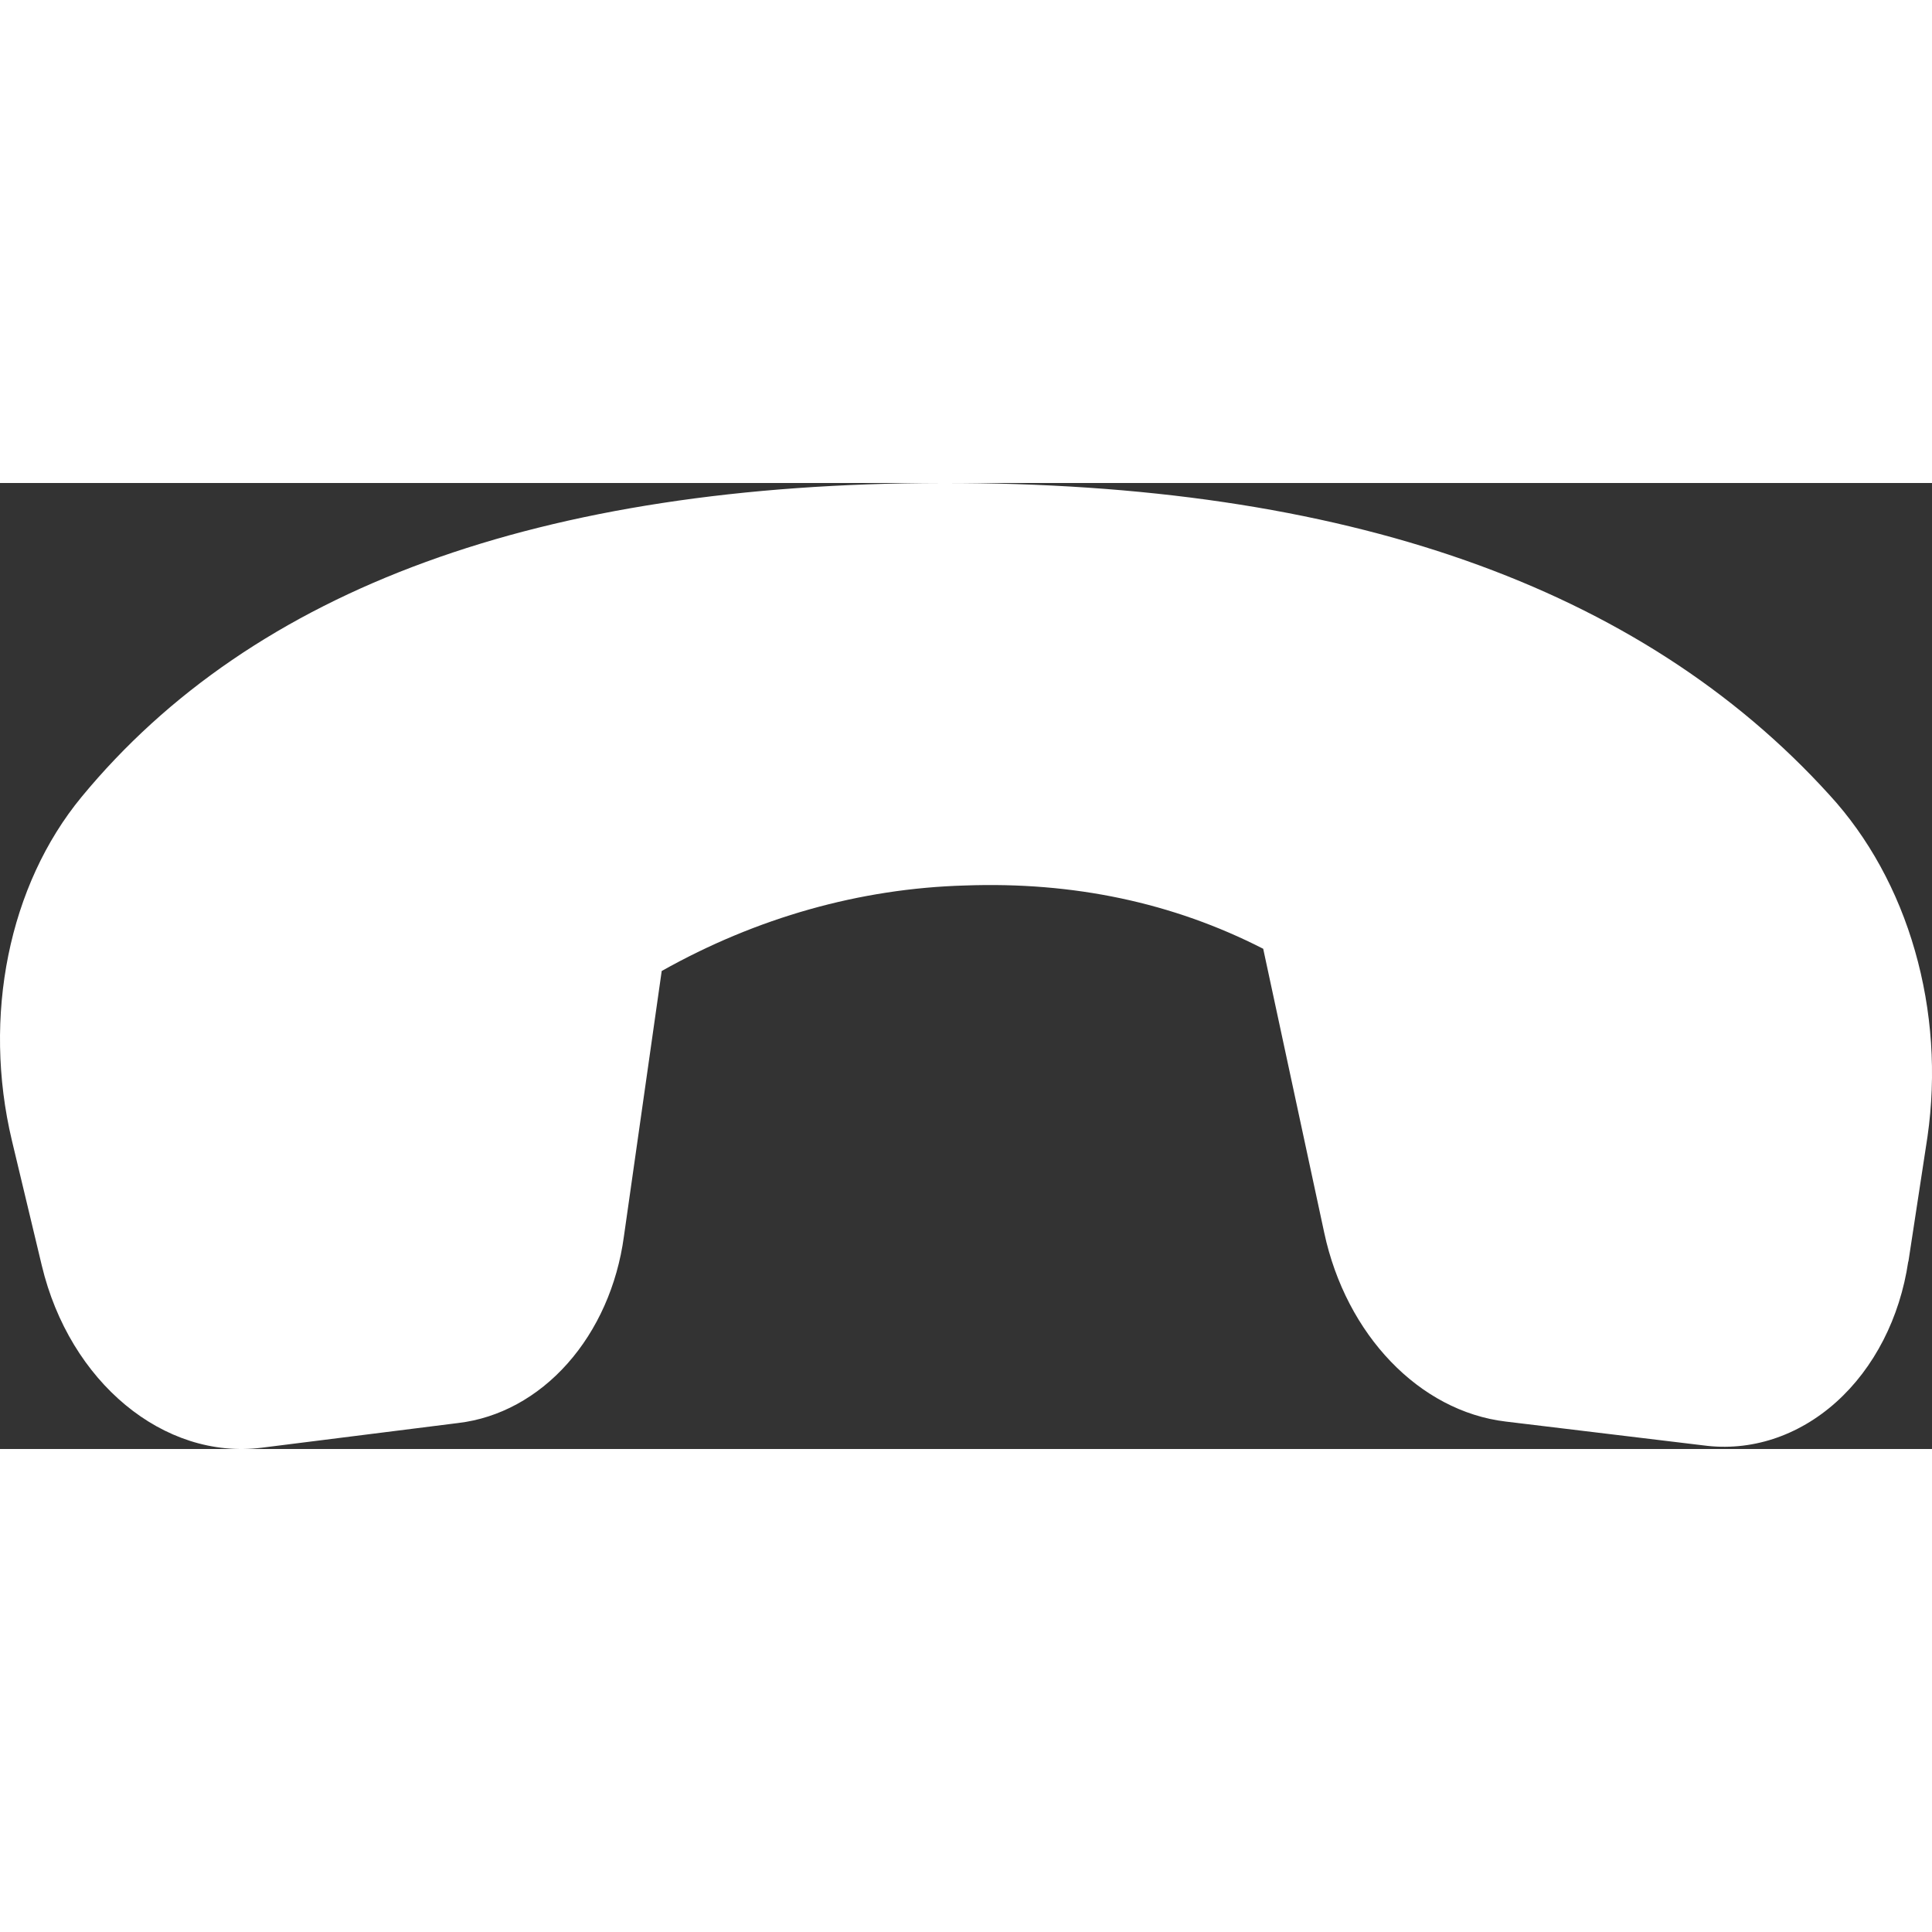 <svg width="24" height="24" viewBox="0 0 24 12" fill="none" xmlns="http://www.w3.org/2000/svg">
<rect x="0" y="0" width="24" height="12" fill="#333333" stroke="none"/>
<path d="M23.707 9.671L23.944 8.12C24.055 7.346 24.001 6.552 23.788 5.81C23.576 5.068 23.21 4.402 22.726 3.875C20.374 1.282 16.7 -0.008 11.702 3.91314e-05C6.713 0.008 3.15 1.309 1.014 3.899C0.109 4.996 -0.22 6.624 0.148 8.169L0.519 9.72C0.865 11.169 2.034 12.138 3.252 11.984L5.693 11.677C6.2 11.617 6.677 11.358 7.049 10.939C7.421 10.521 7.668 9.966 7.75 9.362L8.22 6.062C9.4 5.399 10.682 5.037 11.985 5C13.334 4.951 14.57 5.212 15.692 5.786L16.45 9.313C16.722 10.583 17.633 11.531 18.704 11.659L21.159 11.955C21.746 12.034 22.336 11.842 22.809 11.418C23.282 10.994 23.602 10.369 23.705 9.671H23.707Z" fill="#ffffff"/>
</svg>
